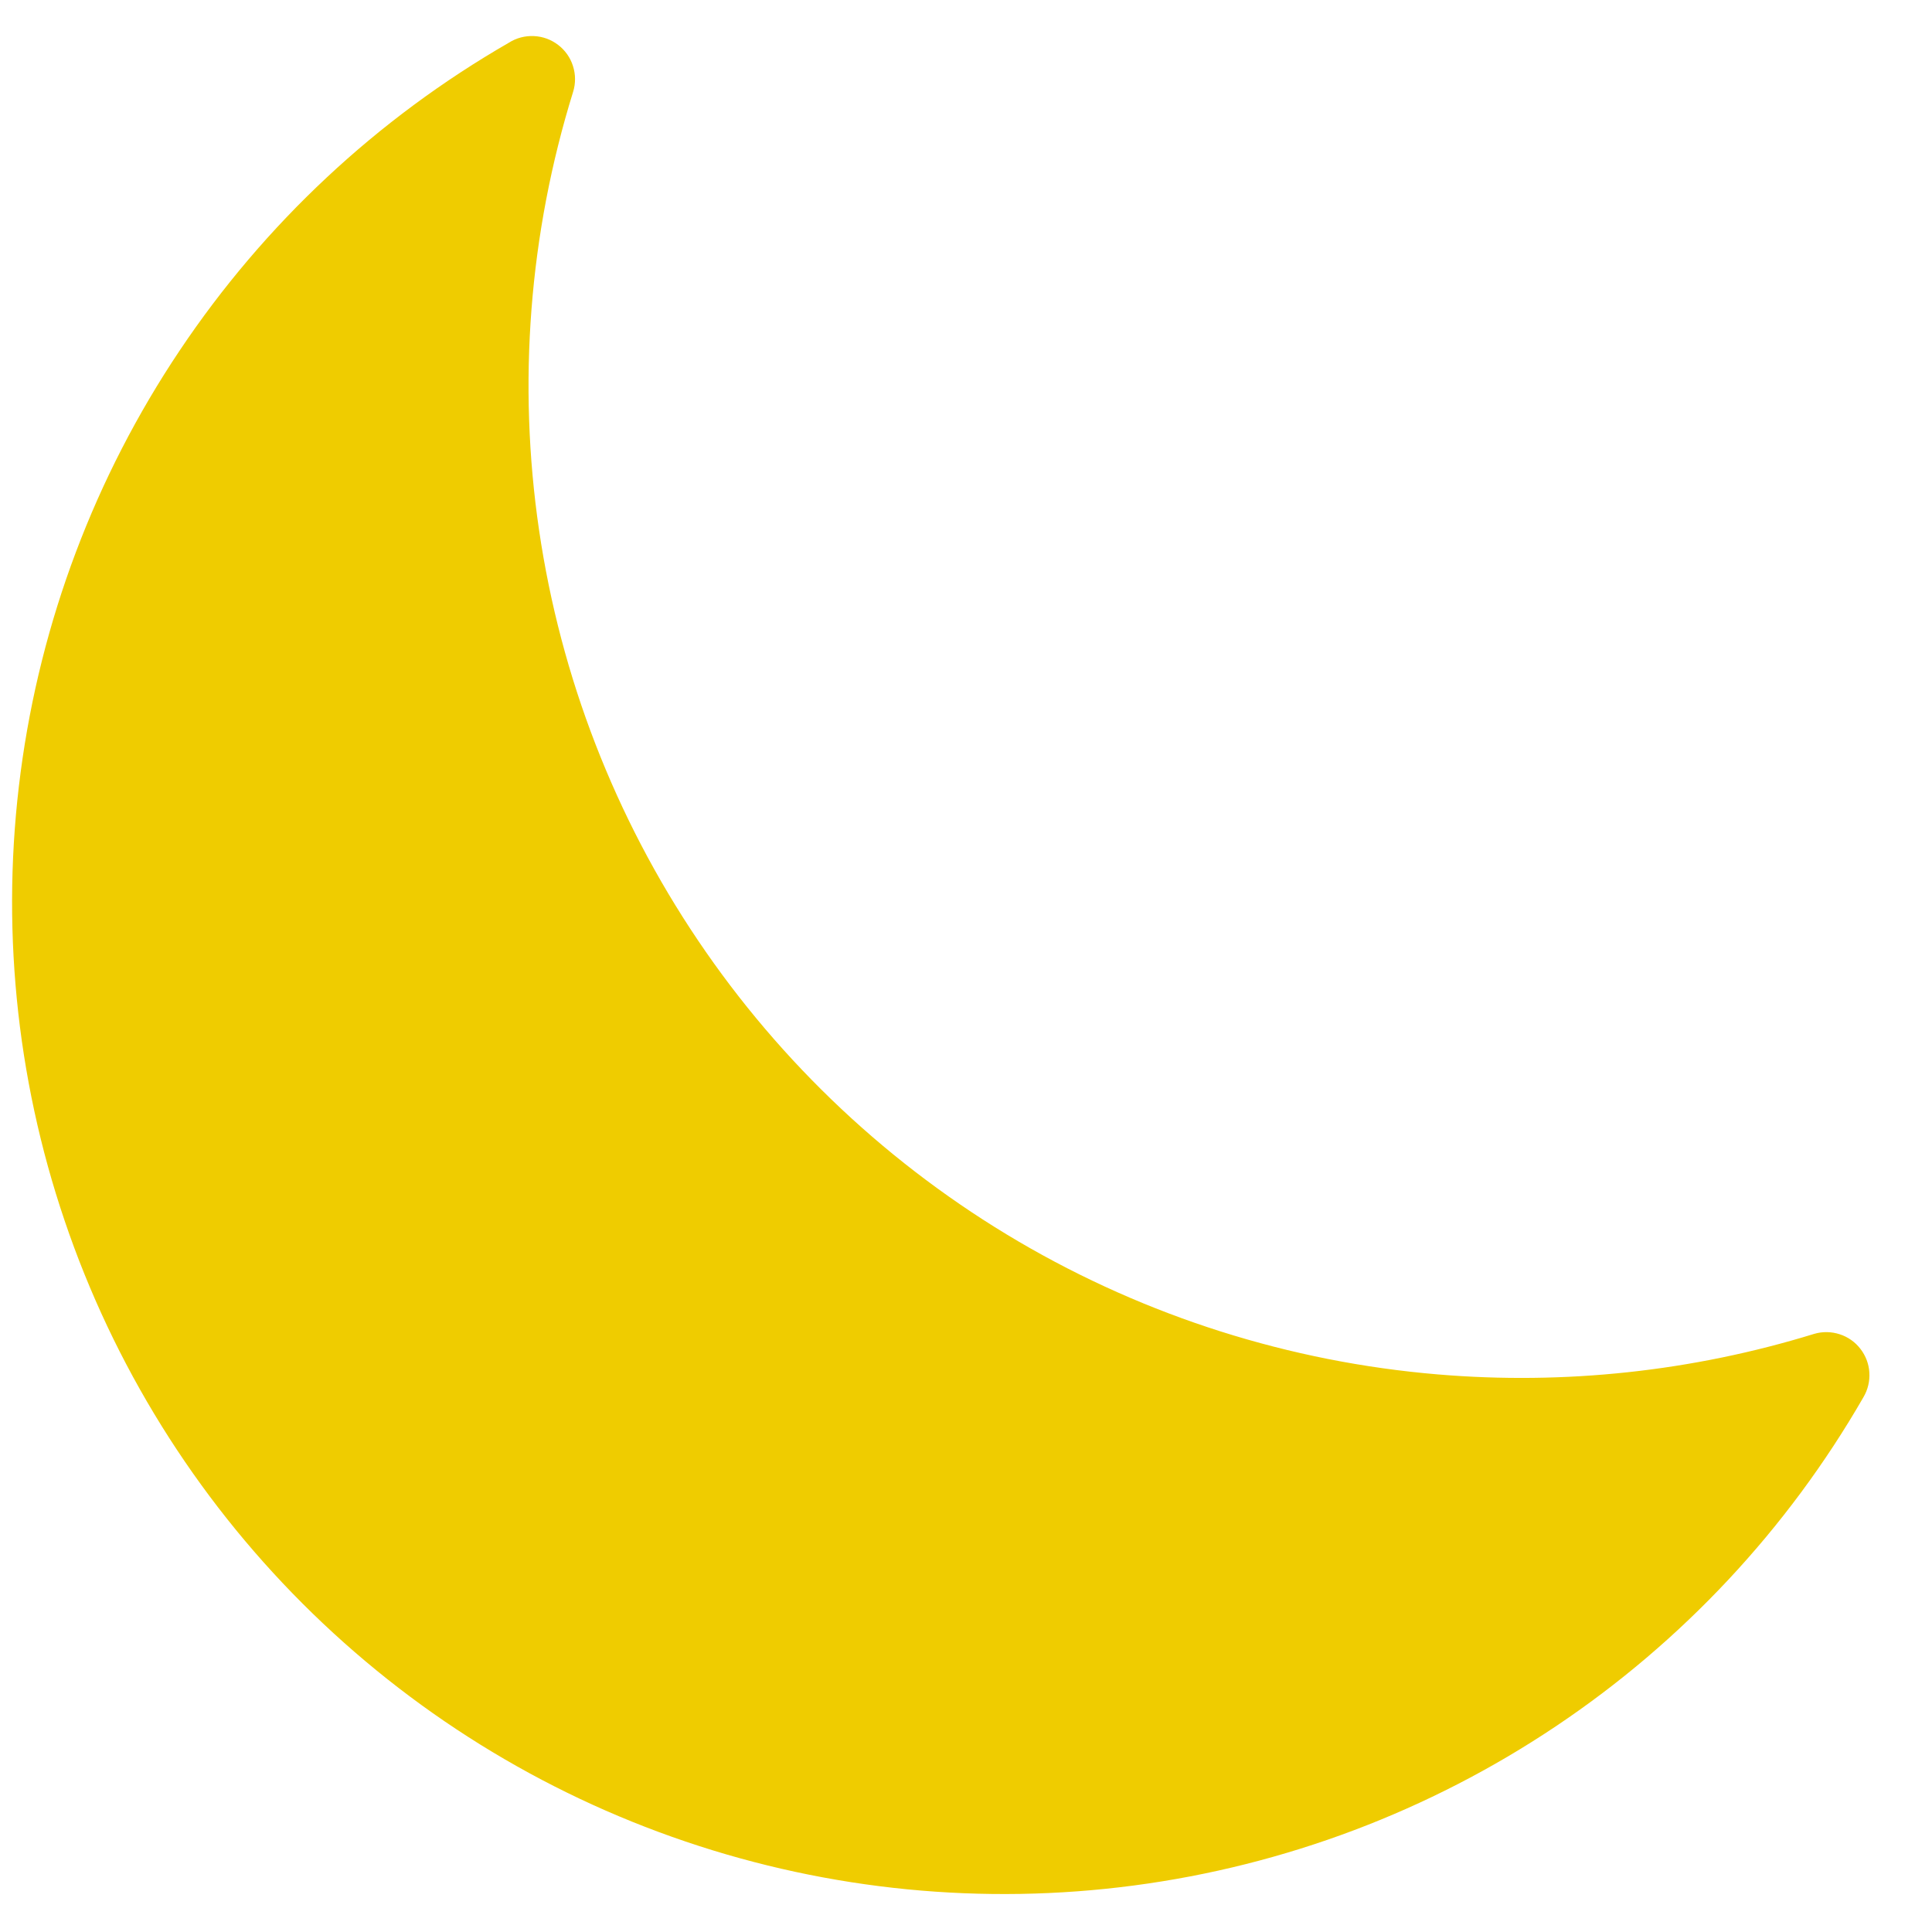 <svg width="28" height="28" viewBox="0 0 28 28" fill="none" xmlns="http://www.w3.org/2000/svg">
<path d="M20.837 19.919C18.694 19.739 16.617 19.081 14.762 17.993C12.906 16.904 11.318 15.413 10.116 13.629C8.913 11.845 8.126 9.814 7.813 7.686C7.5 5.557 7.668 3.386 8.306 1.331C8.344 1.209 8.343 1.078 8.304 0.957C8.266 0.835 8.19 0.728 8.089 0.651C7.987 0.573 7.865 0.528 7.737 0.523C7.609 0.517 7.483 0.55 7.375 0.619C5.463 1.72 3.831 3.246 2.604 5.08C1.376 6.913 0.588 9.004 0.299 11.192C0.01 13.379 0.228 15.603 0.937 17.692C1.645 19.782 2.825 21.68 4.385 23.24C5.945 24.8 7.843 25.98 9.933 26.688C12.022 27.397 14.246 27.615 16.433 27.326C18.621 27.037 20.712 26.248 22.545 25.021C24.379 23.794 25.905 22.162 27.006 20.25C27.07 20.142 27.1 20.017 27.092 19.892C27.085 19.767 27.039 19.647 26.962 19.548C26.886 19.449 26.781 19.375 26.662 19.337C26.542 19.298 26.414 19.296 26.294 19.331C24.529 19.875 22.677 20.074 20.837 19.919Z" fill="#EFCC00"/>
</svg>
